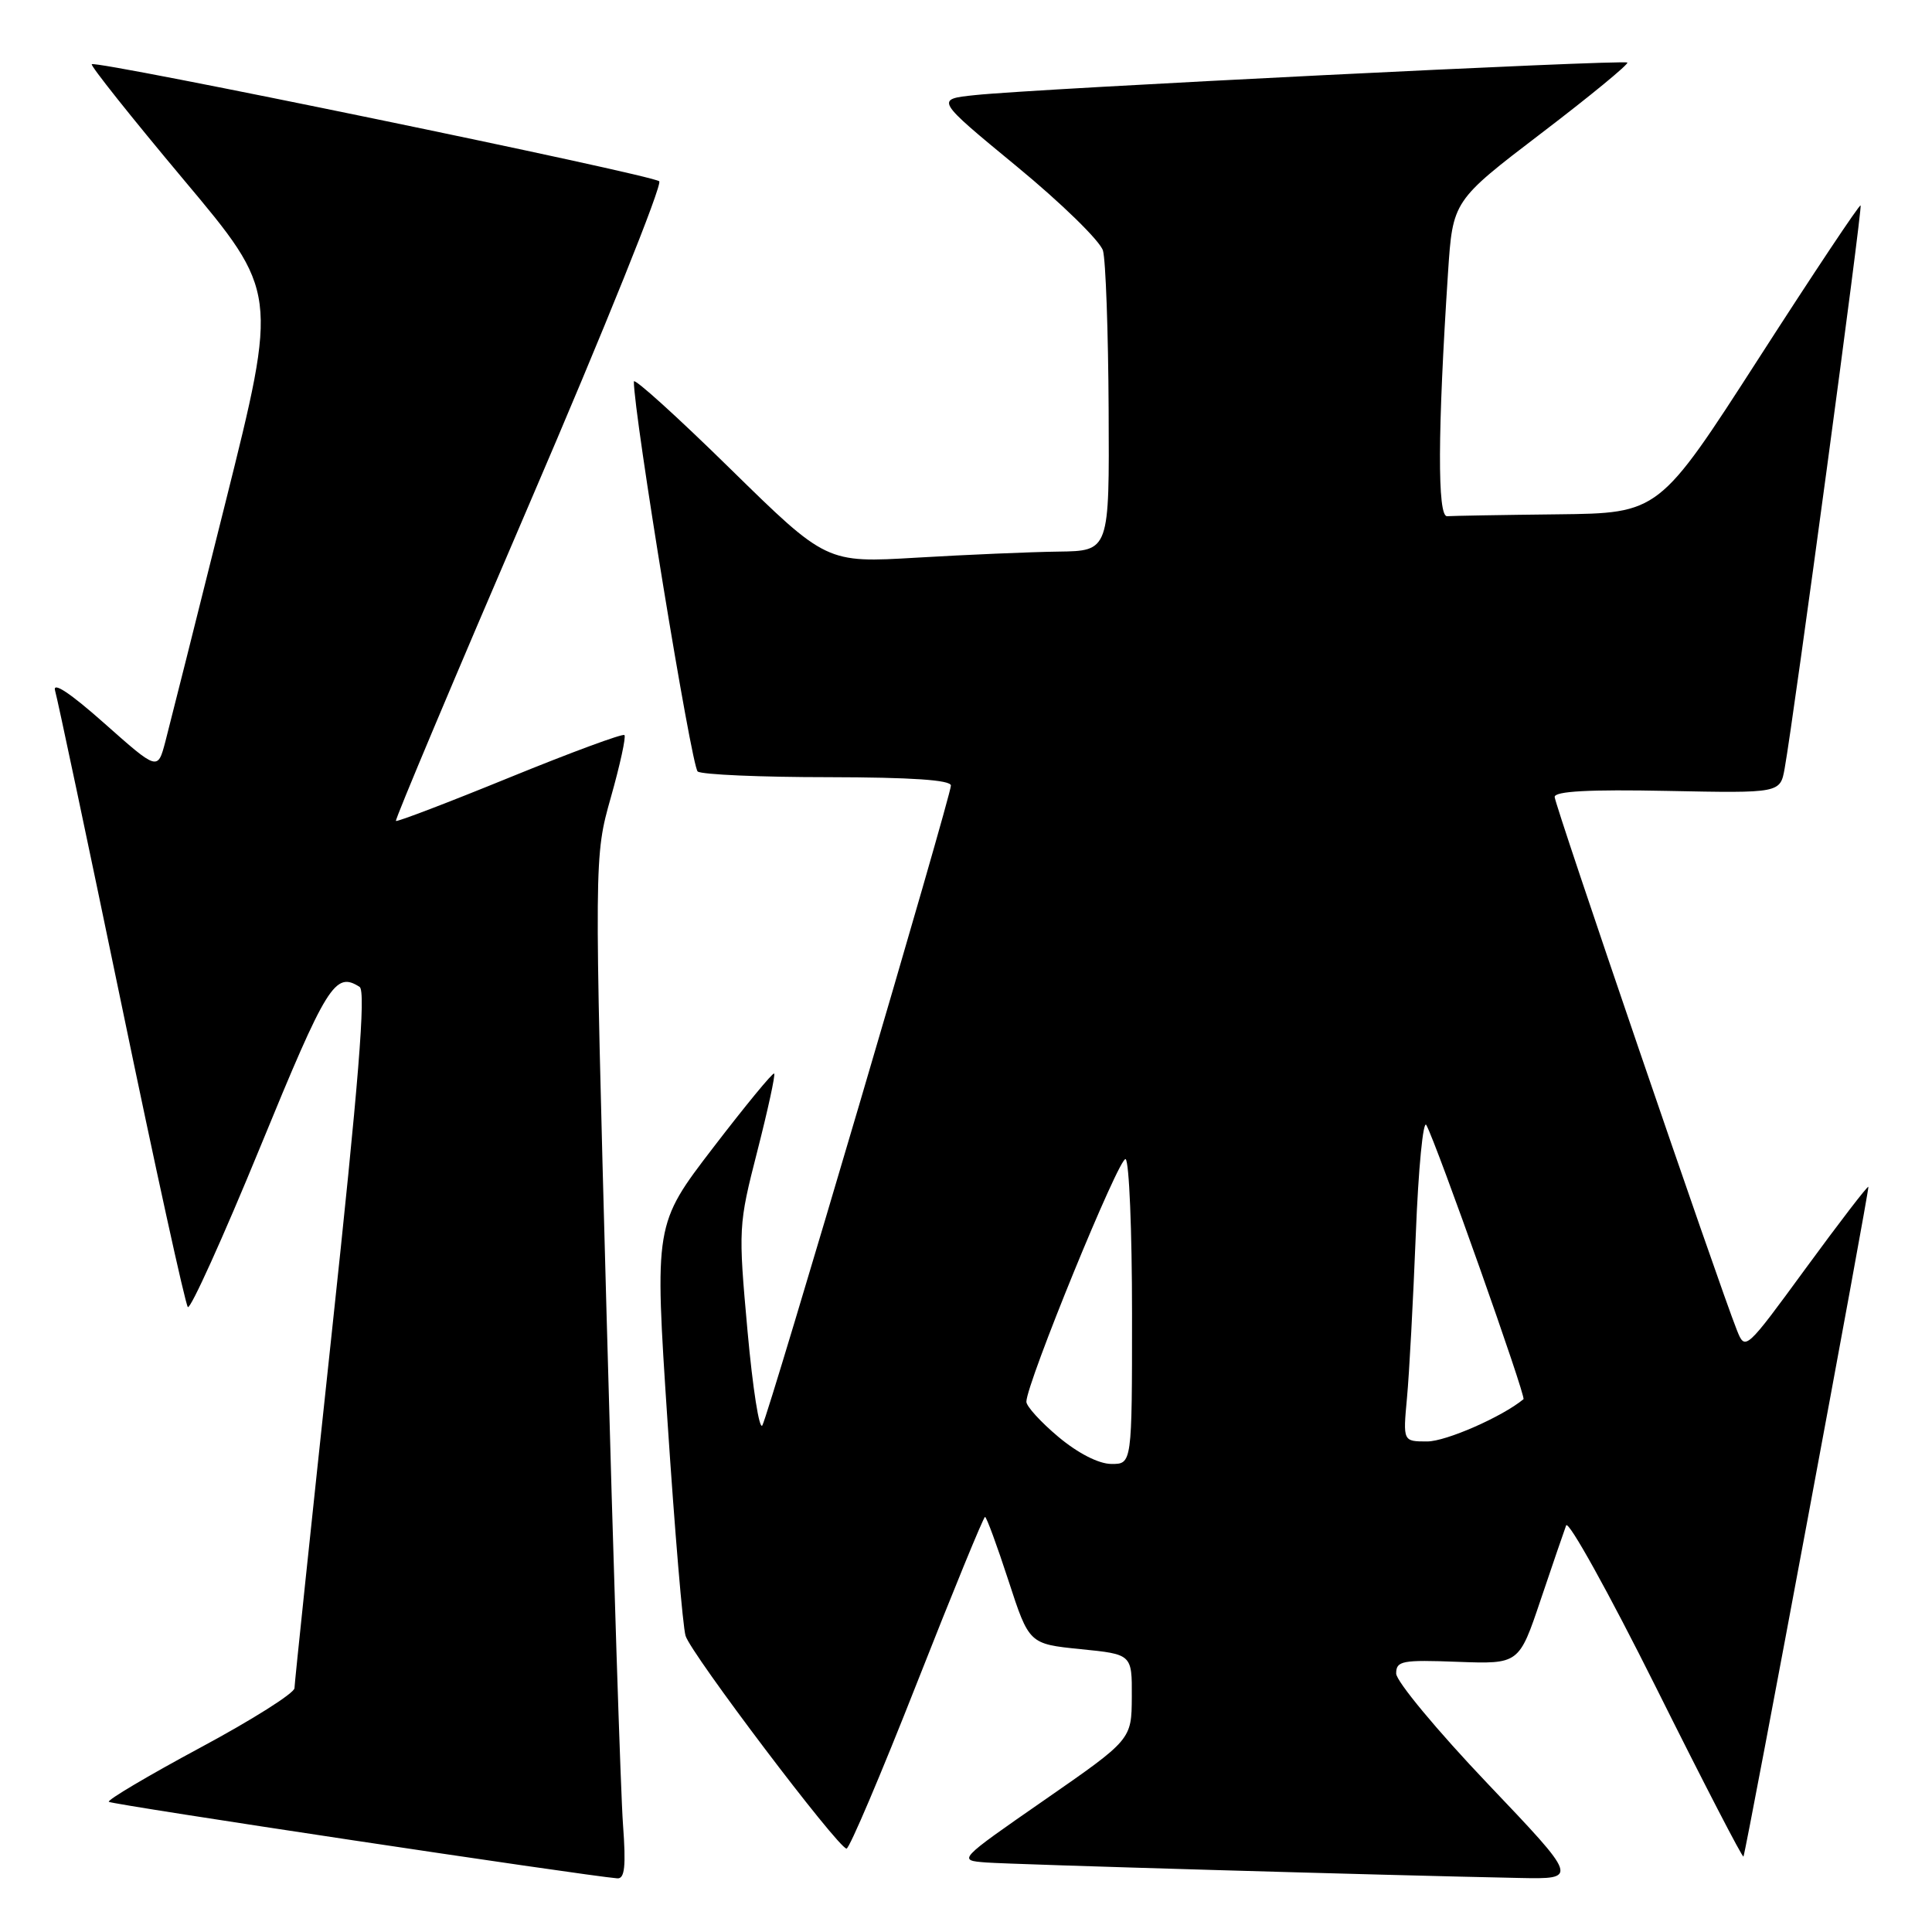 <?xml version="1.0" encoding="UTF-8" standalone="no"?>
<!DOCTYPE svg PUBLIC "-//W3C//DTD SVG 1.1//EN" "http://www.w3.org/Graphics/SVG/1.1/DTD/svg11.dtd" >
<svg xmlns="http://www.w3.org/2000/svg" xmlns:xlink="http://www.w3.org/1999/xlink" version="1.1" viewBox="0 0 256 256">
 <g >
 <path fill="currentColor"
d=" M 82.55 241.75 C 82.25 237.76 81.27 207.28 80.37 174.00 C 78.73 113.50 78.73 113.50 80.94 105.66 C 82.16 101.35 82.97 97.63 82.74 97.40 C 82.51 97.17 75.66 99.70 67.52 103.02 C 59.39 106.34 52.61 108.93 52.46 108.78 C 52.31 108.63 60.29 89.67 70.19 66.65 C 80.09 43.63 87.81 24.44 87.35 24.02 C 86.40 23.15 12.71 7.95 12.16 8.51 C 11.96 8.70 17.44 15.58 24.32 23.79 C 36.84 38.71 36.84 38.71 29.87 66.60 C 26.04 81.95 22.45 96.21 21.90 98.31 C 20.89 102.11 20.89 102.11 13.81 95.83 C 9.29 91.82 6.93 90.26 7.30 91.52 C 7.62 92.61 11.57 111.28 16.08 133.00 C 20.58 154.72 24.55 172.81 24.89 173.19 C 25.22 173.56 29.55 164.00 34.50 151.94 C 43.34 130.39 44.40 128.69 47.65 130.77 C 48.50 131.31 47.53 143.40 43.92 177.00 C 41.24 202.03 39.03 223.04 39.02 223.69 C 39.01 224.35 33.37 227.91 26.49 231.60 C 19.61 235.30 14.18 238.52 14.42 238.75 C 14.77 239.11 77.27 248.51 81.79 248.89 C 82.78 248.97 82.96 247.32 82.55 241.75 Z  M 197.08 236.30 C 190.44 229.32 185.00 222.77 185.00 221.75 C 185.00 220.07 185.77 219.92 193.14 220.20 C 201.28 220.50 201.28 220.50 204.14 212.00 C 205.72 207.32 207.24 202.88 207.52 202.13 C 207.80 201.37 213.17 211.05 219.45 223.63 C 225.72 236.21 230.93 246.28 231.02 246.00 C 231.54 244.40 247.75 157.46 247.57 157.26 C 247.45 157.12 243.73 161.97 239.30 168.02 C 231.29 178.97 231.25 179.01 230.15 176.26 C 227.72 170.16 206.00 106.62 206.00 105.60 C 206.00 104.84 210.56 104.59 220.94 104.80 C 235.89 105.10 235.89 105.10 236.48 101.80 C 237.71 94.95 246.81 27.49 246.54 27.22 C 246.39 27.06 240.32 36.17 233.05 47.47 C 219.83 68.00 219.83 68.00 206.41 68.15 C 199.04 68.23 192.44 68.35 191.75 68.40 C 190.45 68.50 190.49 57.19 191.87 36.13 C 192.50 26.61 192.50 26.61 204.25 17.64 C 210.72 12.71 215.83 8.50 215.63 8.29 C 215.20 7.87 137.29 11.74 129.21 12.60 C 123.92 13.15 123.92 13.15 134.71 22.04 C 140.64 26.92 145.79 31.95 146.15 33.21 C 146.51 34.47 146.85 43.94 146.90 54.25 C 147.00 73.00 147.00 73.00 140.25 73.09 C 136.54 73.14 128.10 73.50 121.50 73.89 C 109.50 74.60 109.50 74.60 96.75 62.10 C 89.74 55.22 84.00 50.03 83.99 50.55 C 83.96 54.76 91.63 101.66 92.45 102.23 C 93.03 102.64 100.81 102.98 109.75 102.98 C 120.78 103.00 126.00 103.35 126.00 104.09 C 126.00 105.51 101.96 187.09 101.02 188.86 C 100.62 189.60 99.74 183.98 99.05 176.36 C 97.82 162.74 97.84 162.33 100.35 152.53 C 101.75 147.05 102.76 142.42 102.58 142.25 C 102.41 142.07 98.77 146.50 94.49 152.08 C 86.72 162.22 86.72 162.22 88.45 188.36 C 89.40 202.74 90.47 215.51 90.84 216.75 C 91.53 219.10 111.01 244.85 112.17 244.95 C 112.54 244.98 116.74 235.10 121.50 223.00 C 126.26 210.90 130.32 201.00 130.52 201.00 C 130.72 201.00 132.11 204.79 133.62 209.42 C 136.36 217.83 136.36 217.83 143.18 218.52 C 150.00 219.20 150.00 219.20 149.97 224.85 C 149.94 230.50 149.94 230.50 138.41 238.50 C 126.88 246.50 126.88 246.50 130.69 246.79 C 134.21 247.05 183.36 248.48 201.33 248.84 C 209.17 249.00 209.17 249.00 197.08 236.30 Z  M 140.25 190.40 C 137.91 188.44 136.00 186.34 136.00 185.74 C 136.00 183.32 148.36 153.10 149.15 153.59 C 149.62 153.88 150.00 163.09 150.00 174.06 C 150.00 194.00 150.00 194.00 147.25 193.98 C 145.58 193.97 142.83 192.56 140.25 190.40 Z  M 186.43 185.25 C 186.73 182.09 187.25 172.33 187.60 163.58 C 187.94 154.82 188.58 148.29 189.00 149.08 C 190.39 151.63 202.24 185.09 201.87 185.40 C 199.06 187.73 191.60 191.00 189.11 191.00 C 185.90 191.00 185.90 191.00 186.43 185.25 Z "/>
</g>
</svg>
